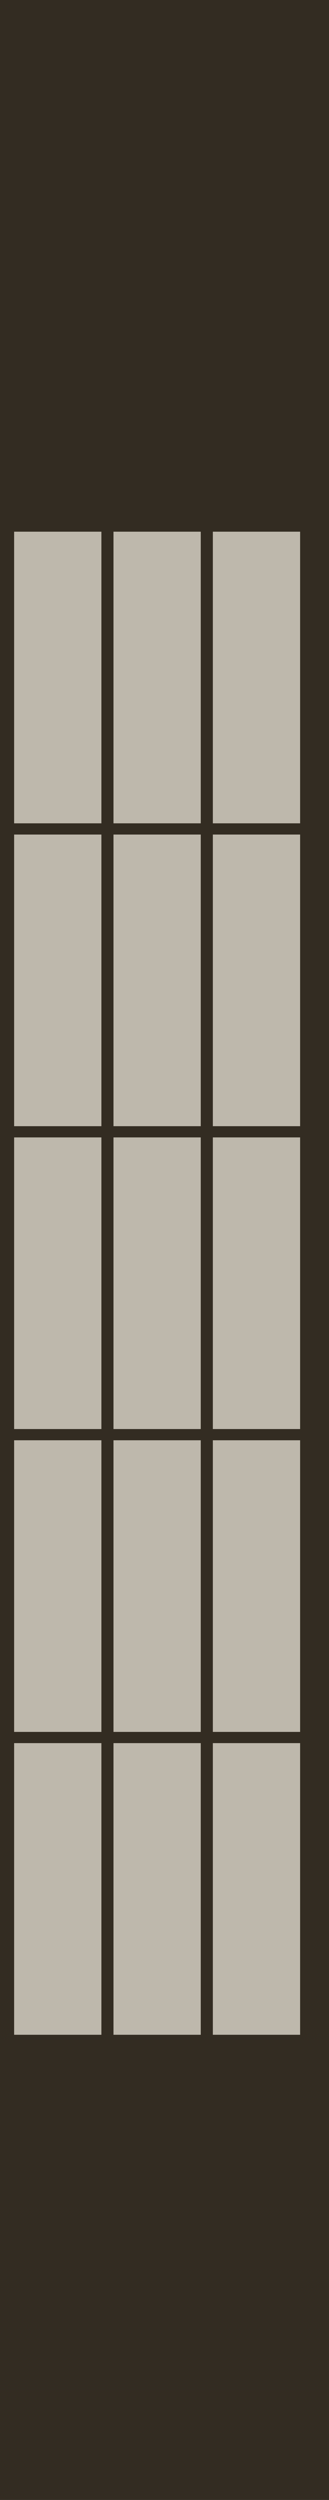 <?xml version="1.0" encoding="UTF-8"?><svg id="Layer_2" xmlns="http://www.w3.org/2000/svg" width="146.69" height="1114.36" viewBox="0 0 146.69 1114.36"><defs><style>.cls-1{fill:#332c22;}.cls-2{fill:#beb8ac;}</style></defs><g id="Layer_2-2"><rect class="cls-1" width="146.69" height="1114.36"/><rect class="cls-2" x="6.3" y="237" width="38.91" height="130"/><rect class="cls-2" x="50.6" y="237" width="38.91" height="130"/><rect class="cls-2" x="94.9" y="237" width="38.91" height="130"/><rect class="cls-2" x="6.3" y="372" width="38.91" height="130"/><rect class="cls-2" x="50.6" y="372" width="38.91" height="130"/><rect class="cls-2" x="94.9" y="372" width="38.91" height="130"/><rect class="cls-2" x="6.3" y="507" width="38.91" height="130"/><rect class="cls-2" x="50.6" y="507" width="38.91" height="130"/><rect class="cls-2" x="94.9" y="507" width="38.91" height="130"/><rect class="cls-2" x="6.3" y="642" width="38.91" height="130"/><rect class="cls-2" x="50.6" y="642" width="38.91" height="130"/><rect class="cls-2" x="94.9" y="642" width="38.91" height="130"/><rect class="cls-2" x="6.3" y="777" width="38.91" height="130"/><rect class="cls-2" x="50.6" y="777" width="38.91" height="130"/><rect class="cls-2" x="94.9" y="777" width="38.91" height="130"/></g></svg>